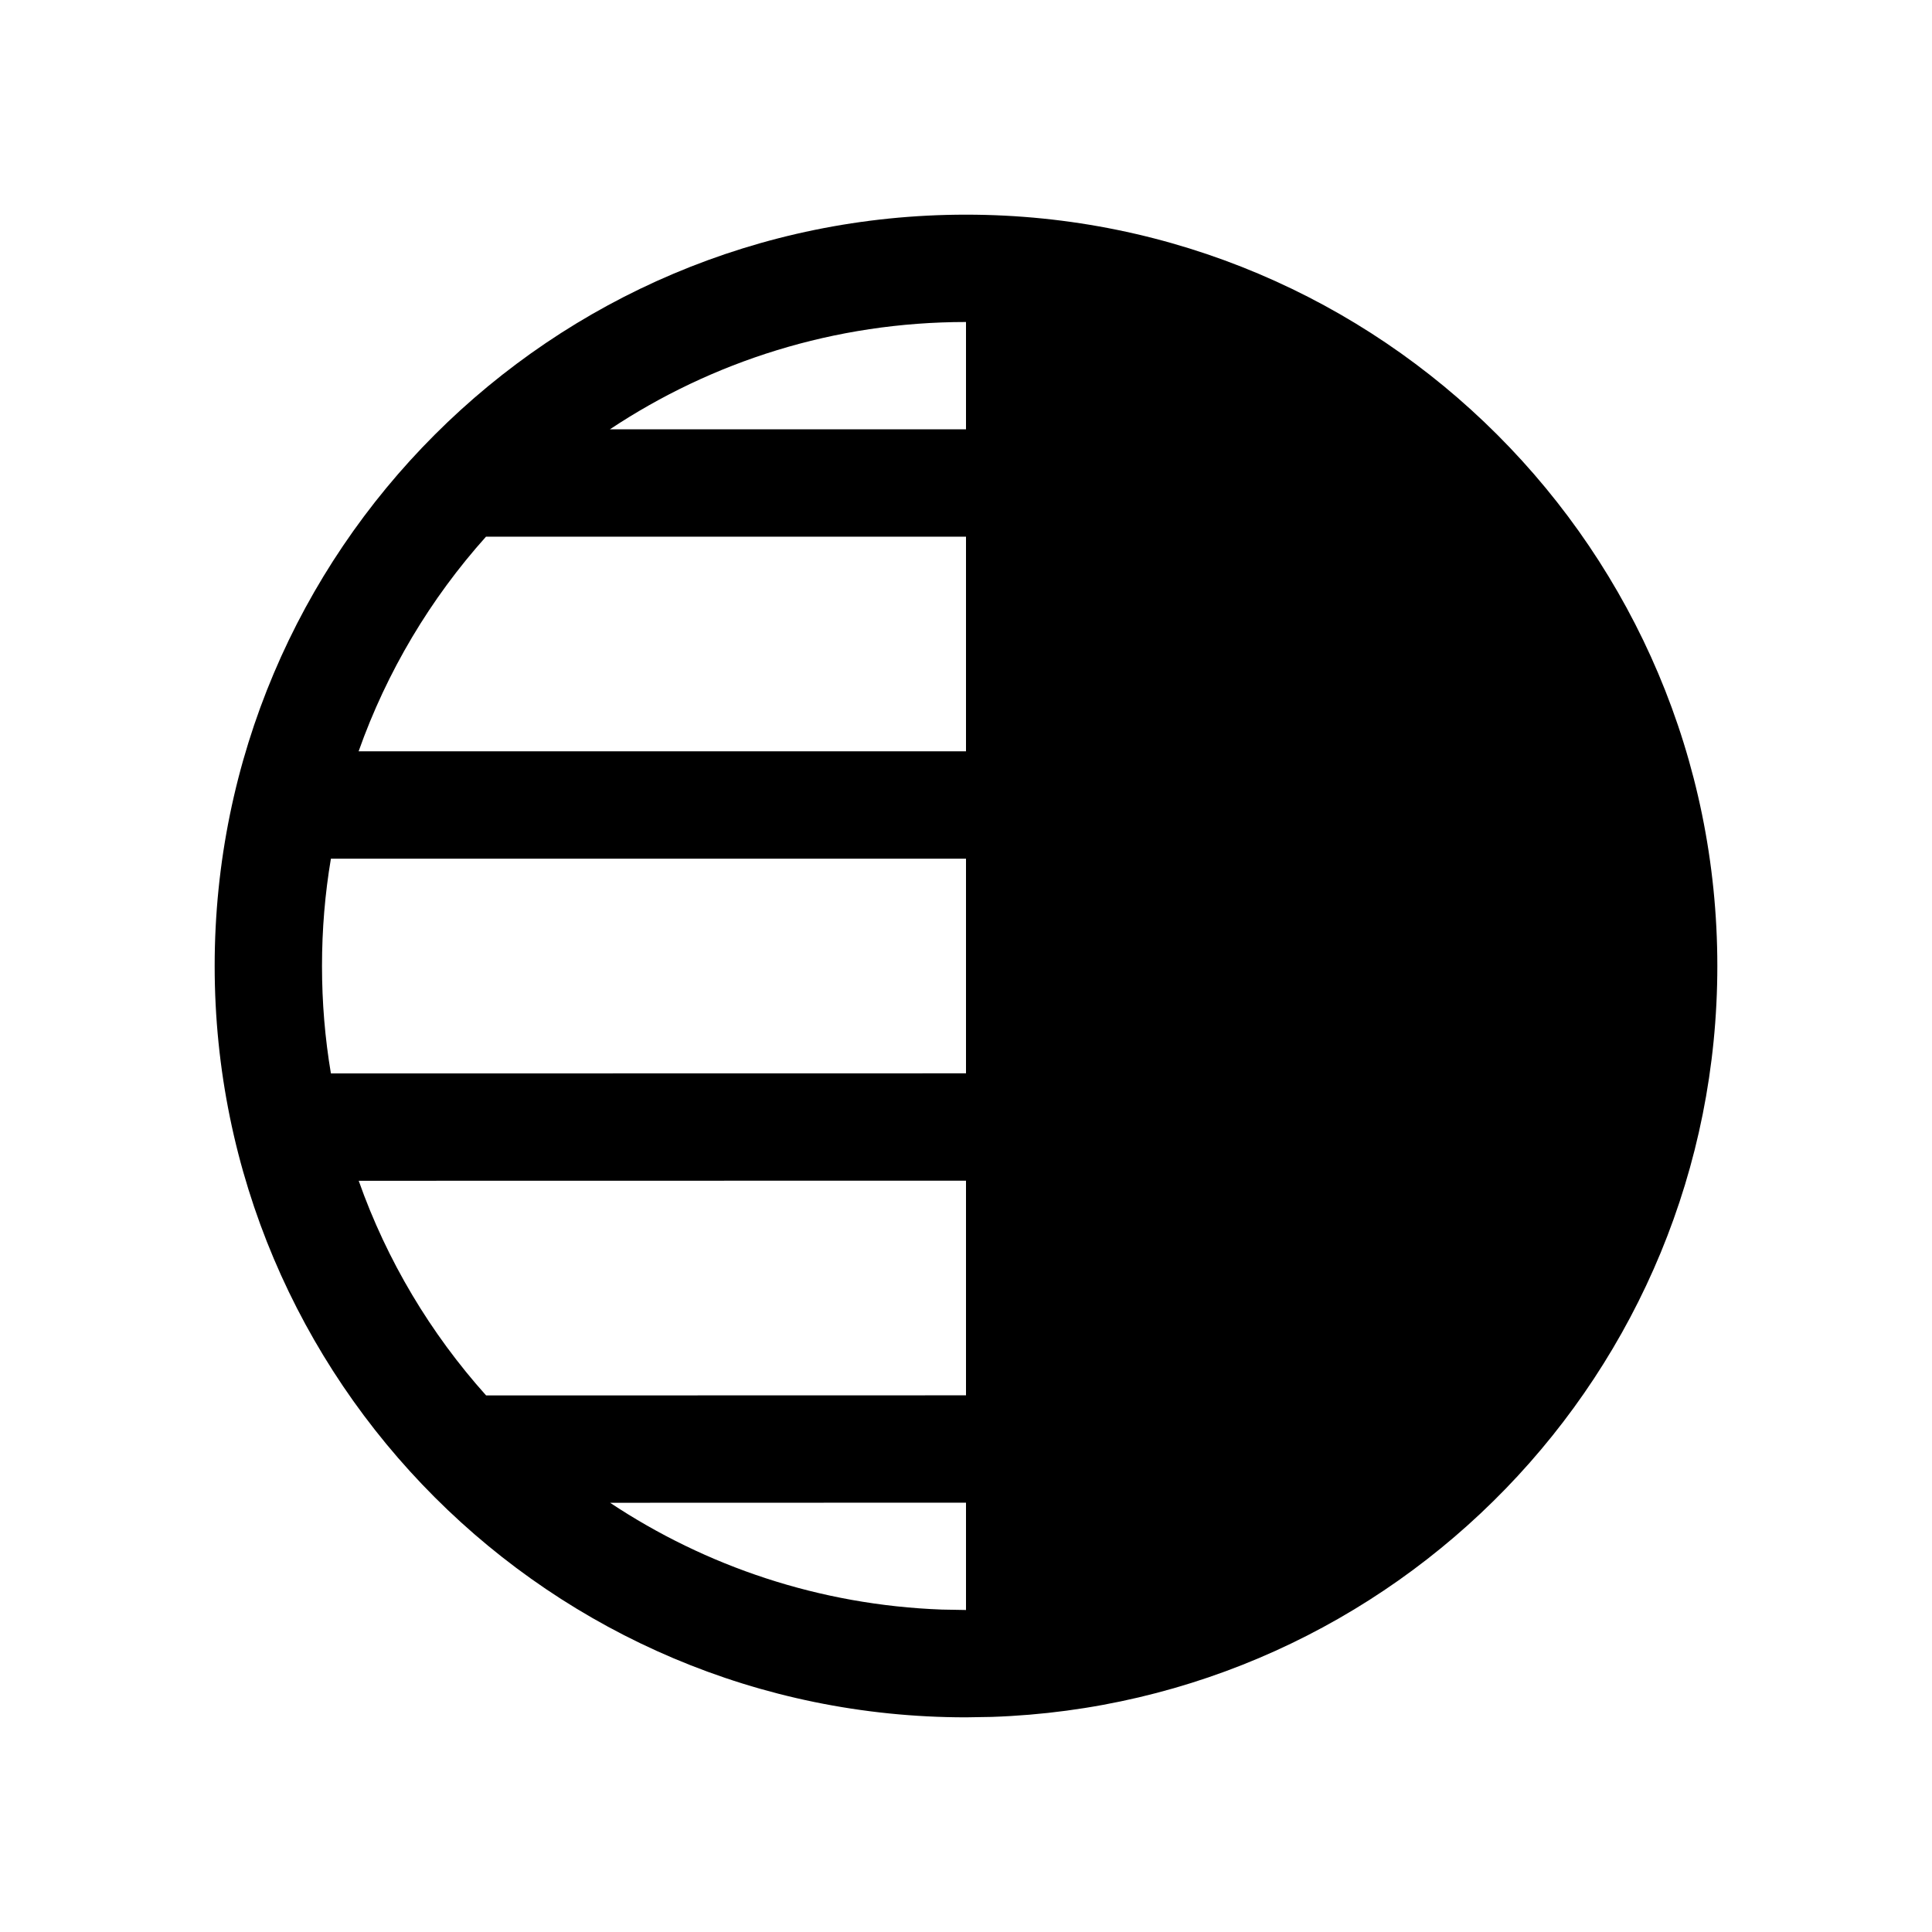 <svg xmlns="http://www.w3.org/2000/svg" width="18" height="18" viewBox="0 0 18 18">
  <path d="M9,2 C12.866,2 16,5.134 16,9 C16,12.785 12.995,15.869 9.241,15.996 L9,16 C5.134,16 2,12.866 2,9 C2,5.134 5.134,2 9,2 Z M9,14 L5.684,14.001 C6.575,14.593 7.635,14.954 8.775,14.996 L9,15 L9,14 Z M9,11 L3.342,11.001 C3.605,11.746 4.012,12.424 4.529,13.001 L9,13 L9,11 Z M3.083,8 C3.028,8.325 3,8.659 3,9 C3,9.341 3.028,9.675 3.083,10.001 L9,10 L9,8 L3.083,8 Z M9,5 L4.528,5 C4.011,5.577 3.605,6.255 3.341,7 L9,7 L9,5 Z M9,3 C7.773,3 6.633,3.368 5.682,4 L9,4 L9,3 Z"/>
</svg>
